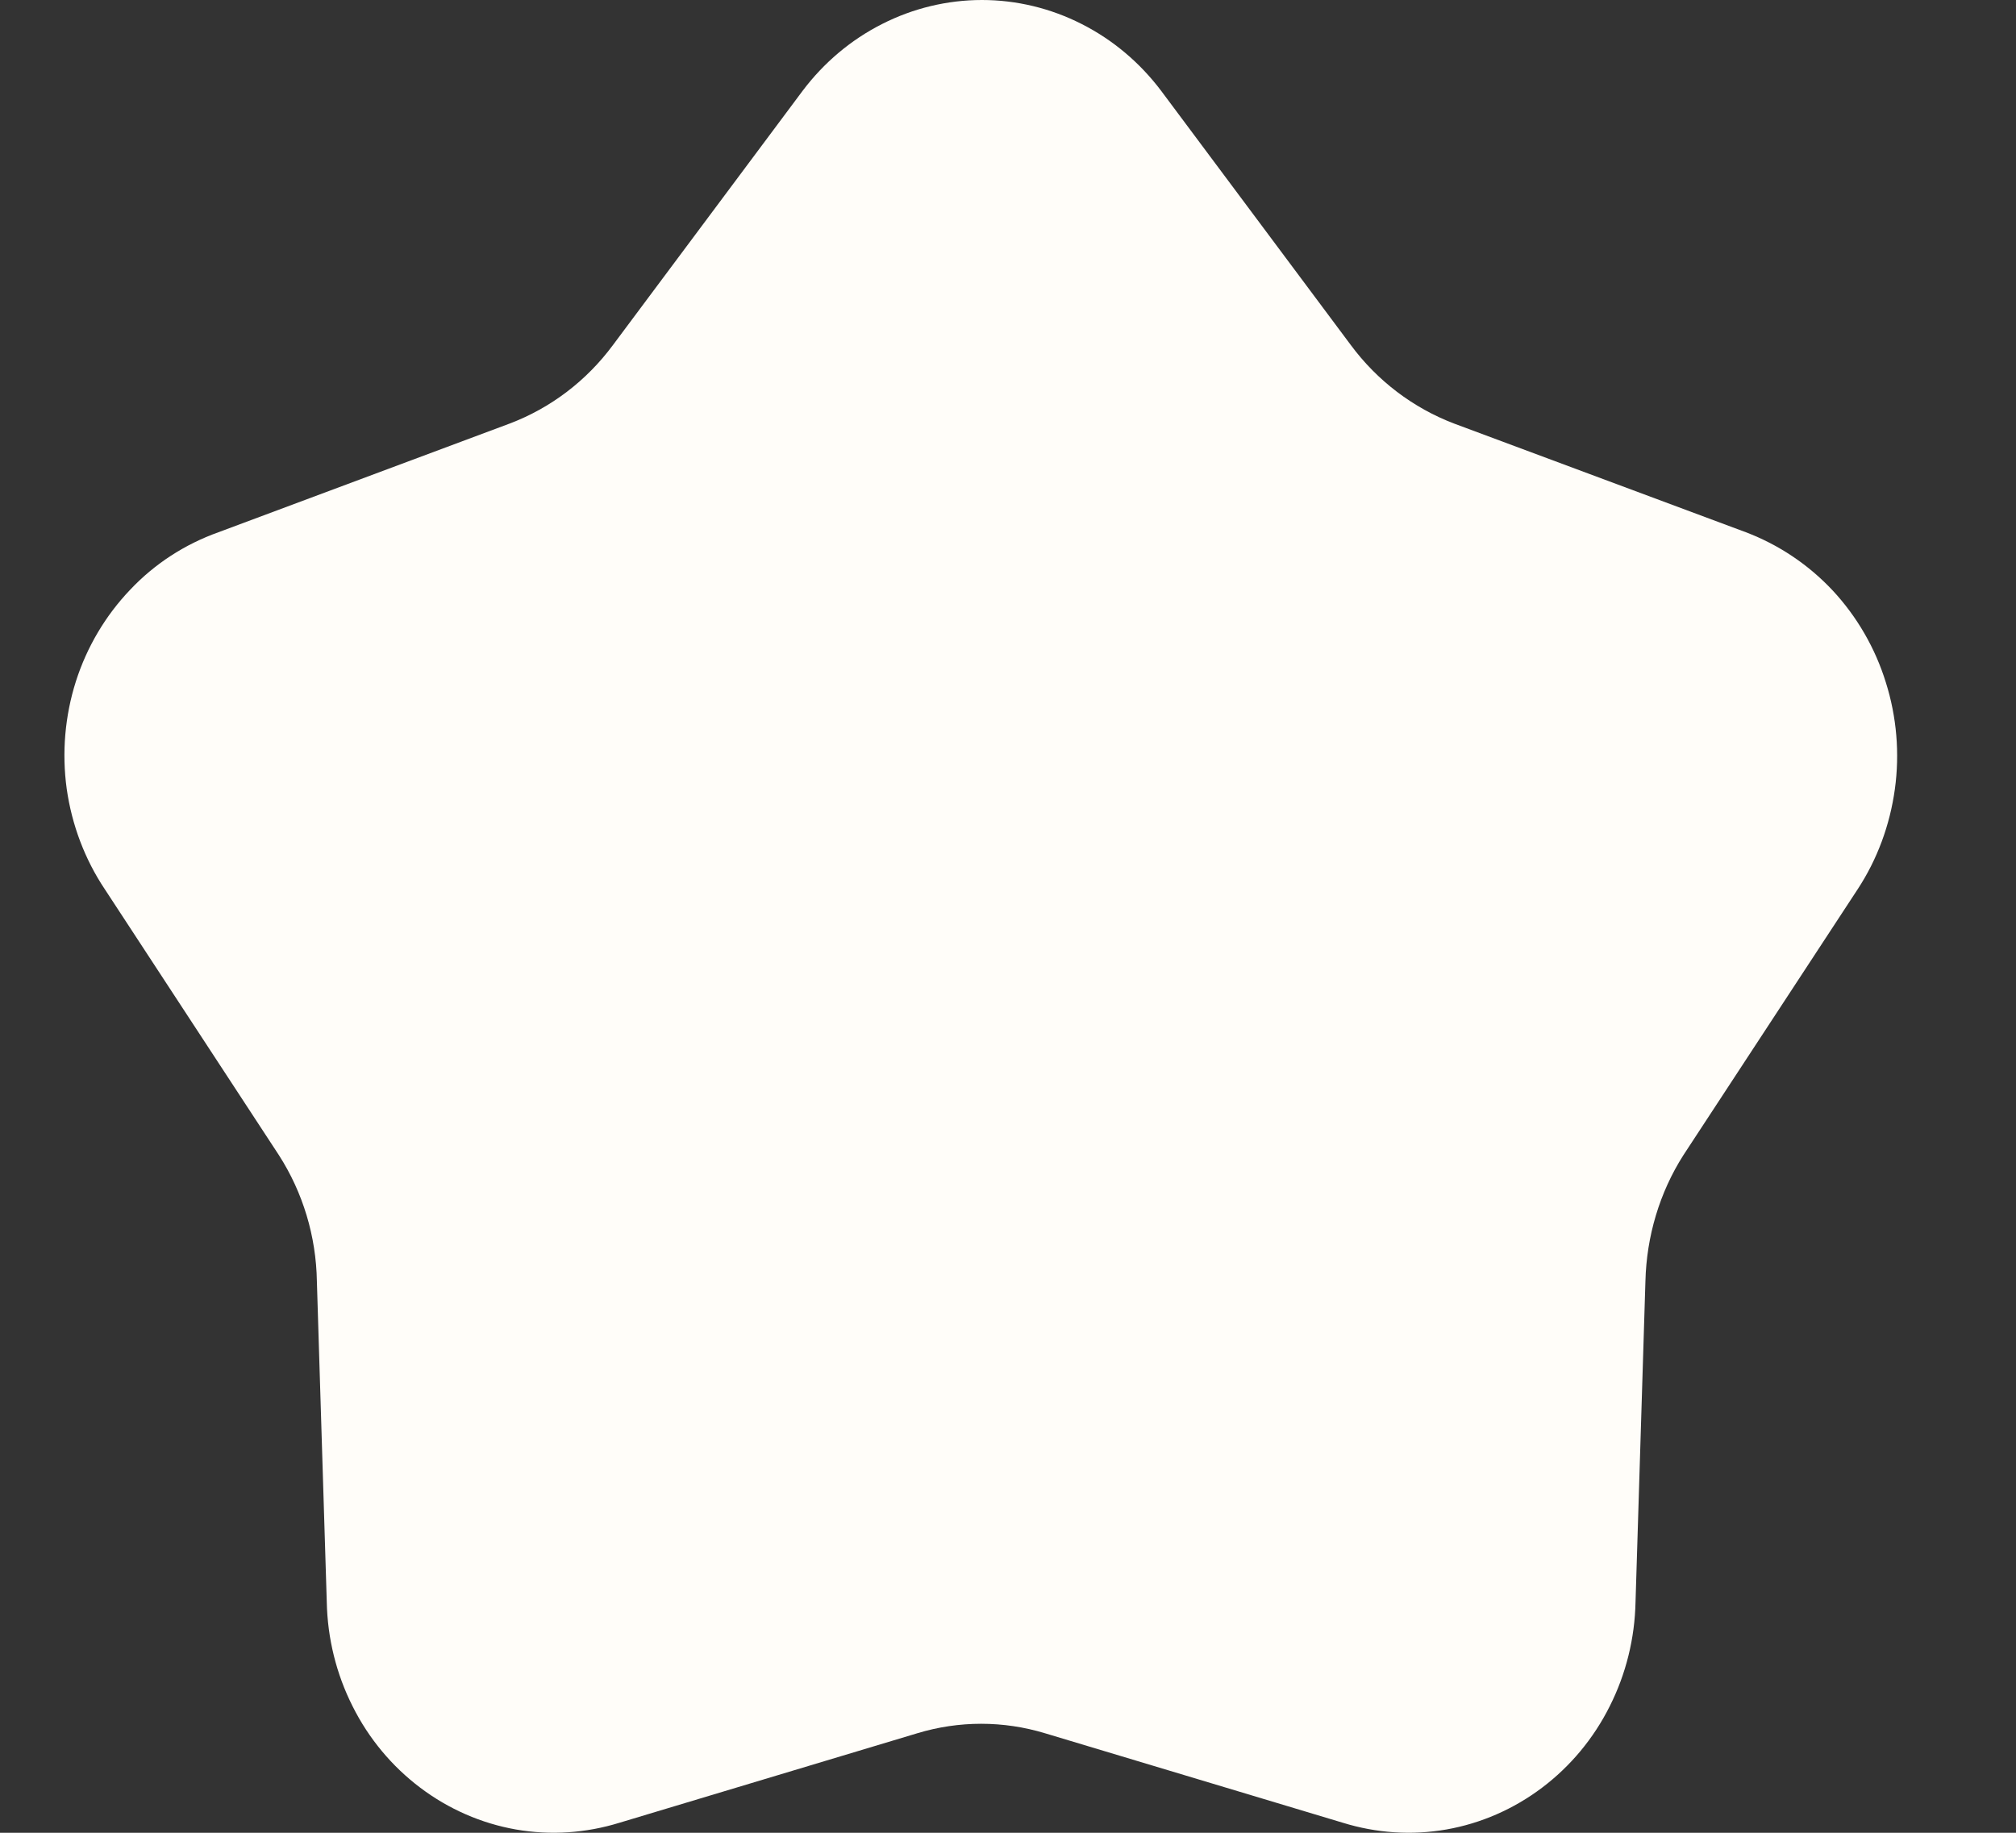<svg width="11" height="10" viewBox="0 0 11 10" fill="none" xmlns="http://www.w3.org/2000/svg">
<rect x="0" y="0" width="11" height="10" fill="#333333" stroke="none"/>
<path d="M7.37 1.882L6.336 0.496C6.22 0.342 6.072 0.217 5.902 0.131C5.733 0.045 5.546 0 5.358 0C5.169 0 4.982 0.045 4.813 0.131C4.643 0.217 4.495 0.342 4.379 0.496L3.345 1.882C3.2 2.078 3.005 2.226 2.781 2.311L1.192 2.904C1.01 2.969 0.845 3.075 0.711 3.217C0.576 3.358 0.474 3.53 0.414 3.718C0.354 3.907 0.337 4.108 0.364 4.304C0.392 4.501 0.463 4.689 0.572 4.852L1.522 6.303C1.653 6.507 1.725 6.746 1.729 6.991L1.783 8.741C1.787 8.939 1.835 9.134 1.924 9.31C2.012 9.486 2.139 9.638 2.293 9.754C2.448 9.871 2.627 9.949 2.815 9.982C3.004 10.015 3.197 10.002 3.381 9.945L5.005 9.457C5.233 9.388 5.474 9.388 5.702 9.457L7.326 9.945C7.51 10.002 7.703 10.015 7.892 9.982C8.08 9.949 8.259 9.871 8.414 9.754C8.568 9.638 8.695 9.486 8.783 9.31C8.872 9.134 8.92 8.939 8.924 8.741L8.978 6.991C8.984 6.746 9.055 6.507 9.185 6.303L10.136 4.852C10.243 4.689 10.312 4.502 10.339 4.306C10.366 4.111 10.349 3.911 10.29 3.724C10.232 3.536 10.132 3.364 10 3.222C9.867 3.08 9.705 2.972 9.526 2.904L7.934 2.311C7.711 2.226 7.515 2.078 7.37 1.882Z" fill="#FFFDF9"/>
</svg>
